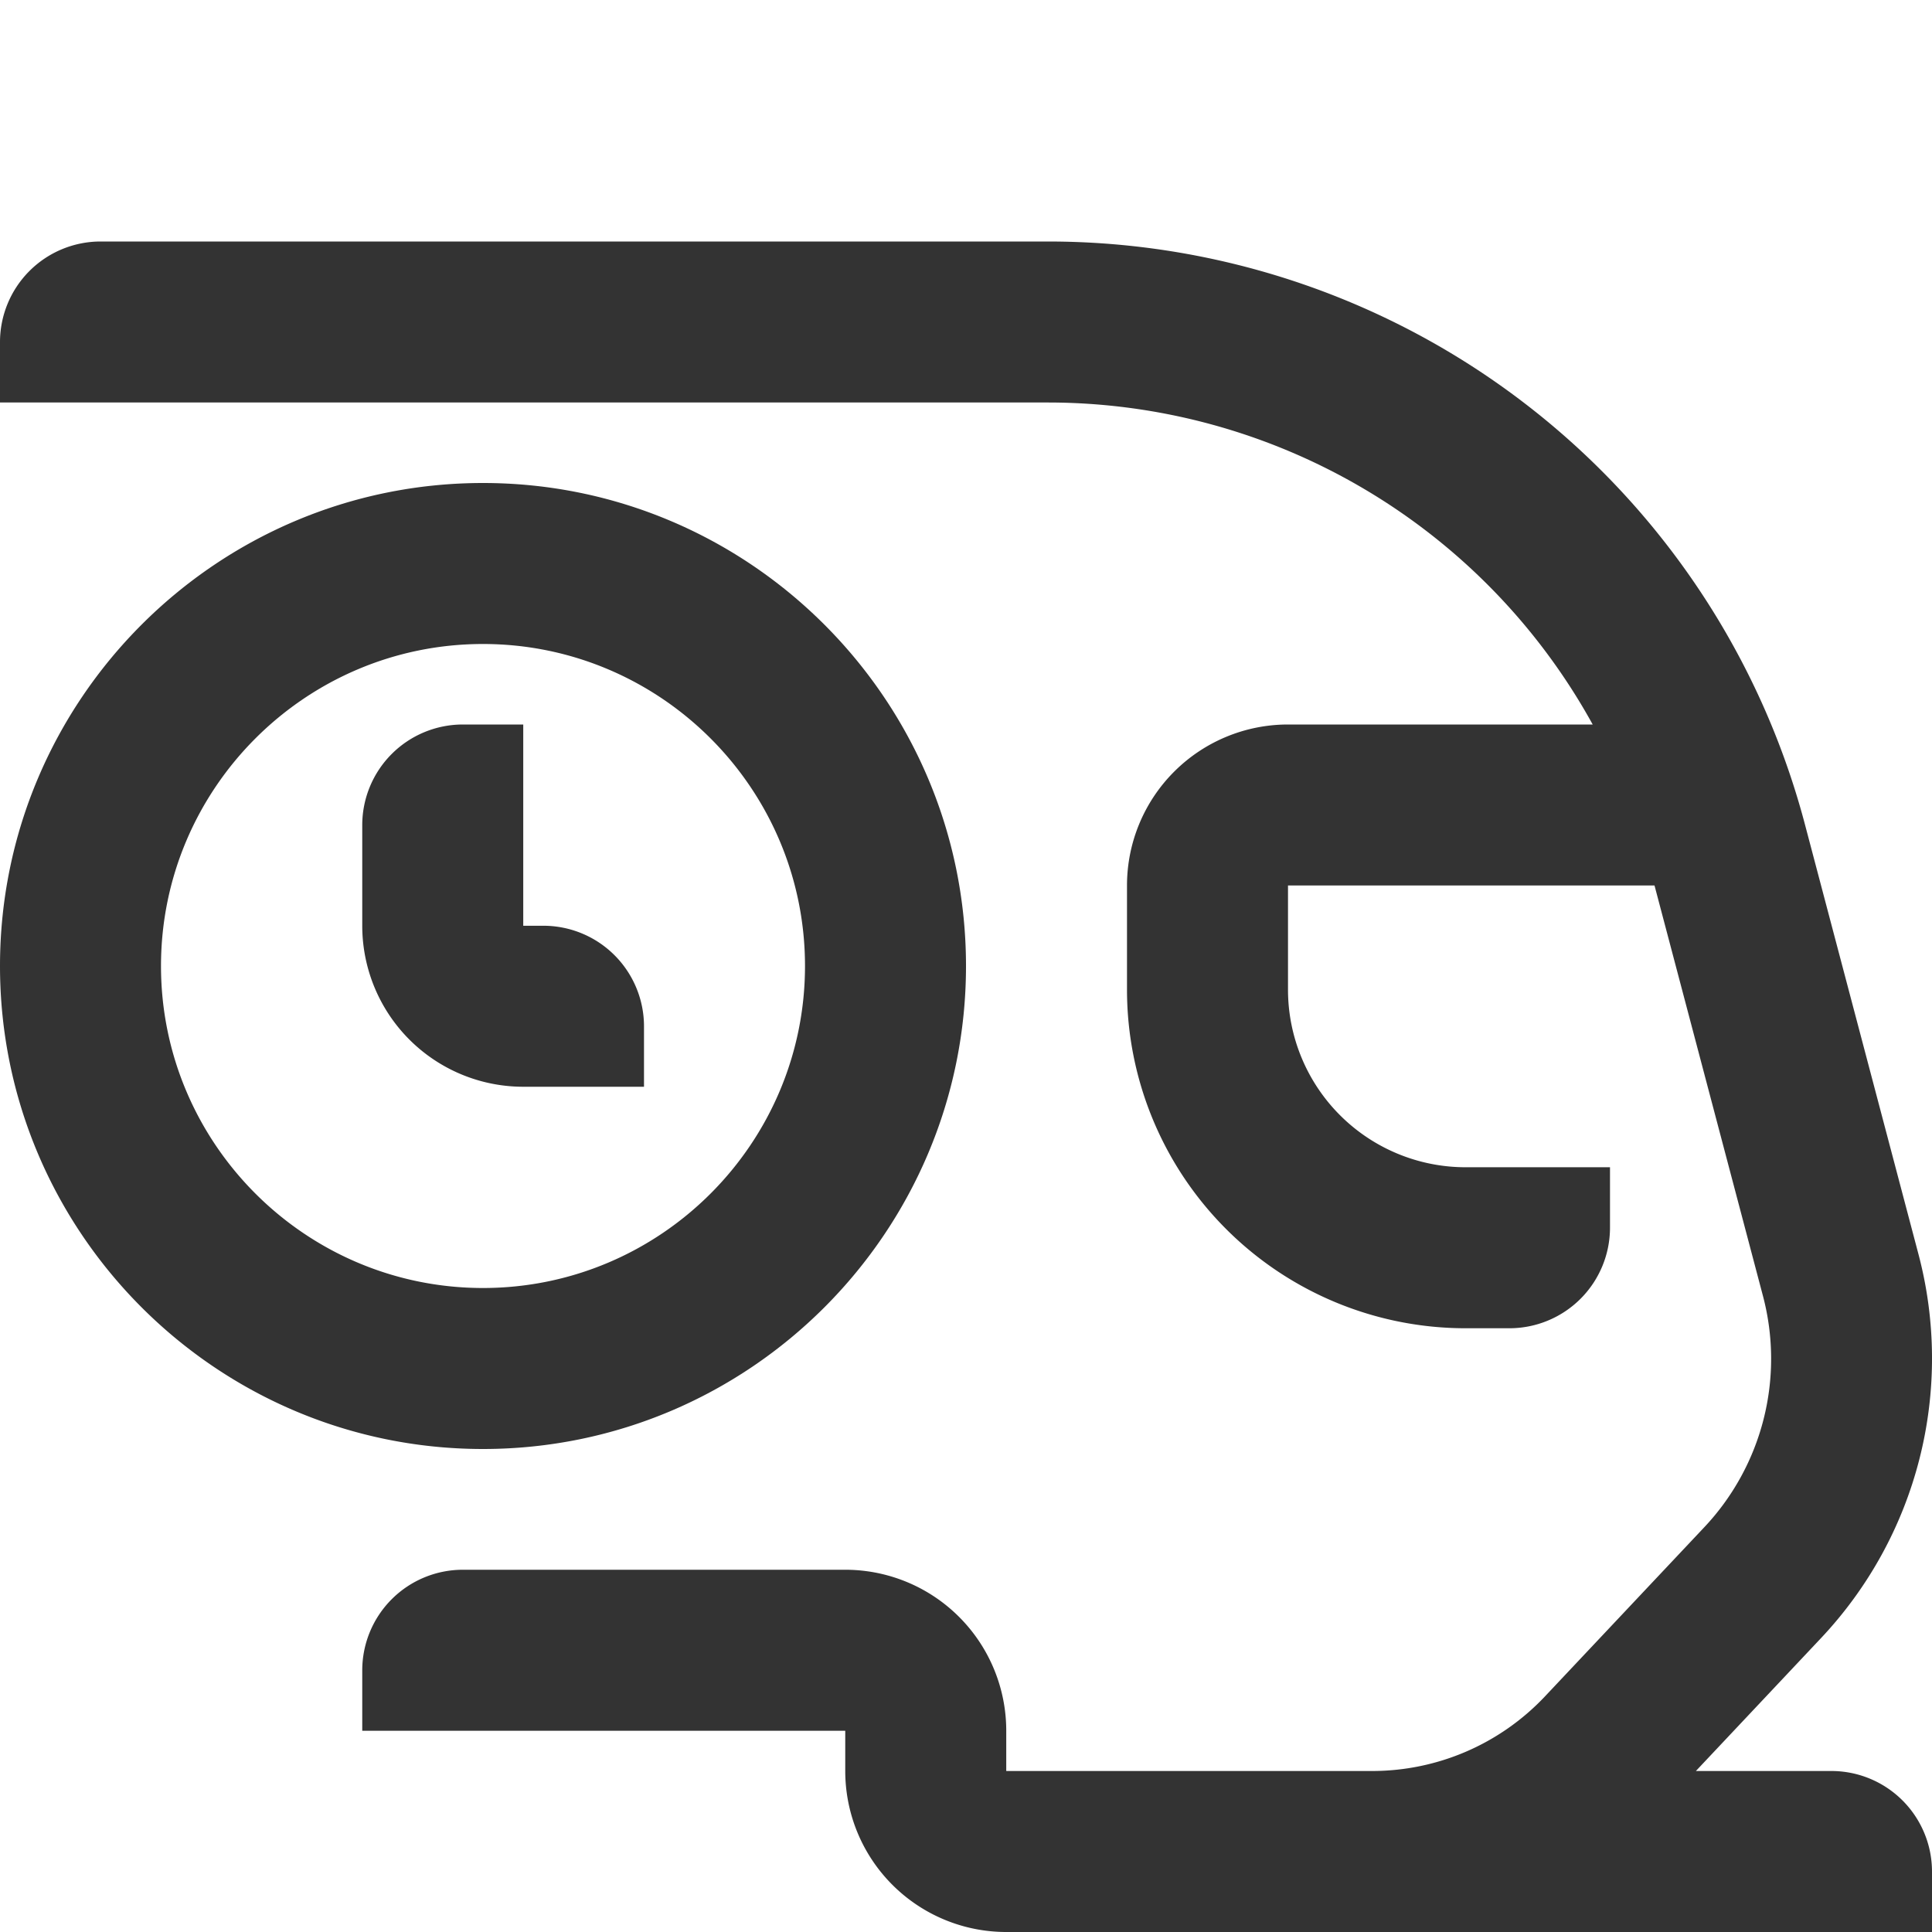 <svg viewBox="0 0 48 48" xmlns="http://www.w3.org/2000/svg" id="icon">
    <g fill="none" fill-rule="evenodd">
        <path d="M0 48h48V0H0z"/>
        <path d="M16 27v-1.5a2.5 2.5 0 00-2.5-2.5H13v-5h-1.5A2.5 2.5 0 009 20.5V23a4 4 0 004 4h3zm29.5 17h-3.366l3.108-3.301a10.133 10.133 0 002.422-9.538l-2.821-10.679A19.45 19.45 0 0026.038 6H2.5A2.5 2.5 0 000 8.5V10h26.035a15.454 15.454 0 0113.535 8H32a4 4 0 00-4 4v2.588A8.412 8.412 0 0036.412 33H37.5a2.5 2.5 0 002.5-2.5V29h-3.588A4.413 4.413 0 0132 24.588V22h9.106l2.69 10.182a6.104 6.104 0 01-1.467 5.776l-3.953 4.197A5.9 5.9 0 0134.095 44H25v-1a4 4 0 00-4-4h-9.5A2.5 2.5 0 009 41.5V43h12v1a4 4 0 004 4h23v-1.5a2.5 2.5 0 00-2.5-2.5zM4 24c0-4.411 3.589-8 8-8s8 3.589 8 8-3.589 8-8 8-8-3.589-8-8zm20 0c0-6.617-5.383-12-12-12S0 17.383 0 24s5.383 12 12 12 12-5.383 12-12z" fill="#333"/>
    </g>
</svg>
